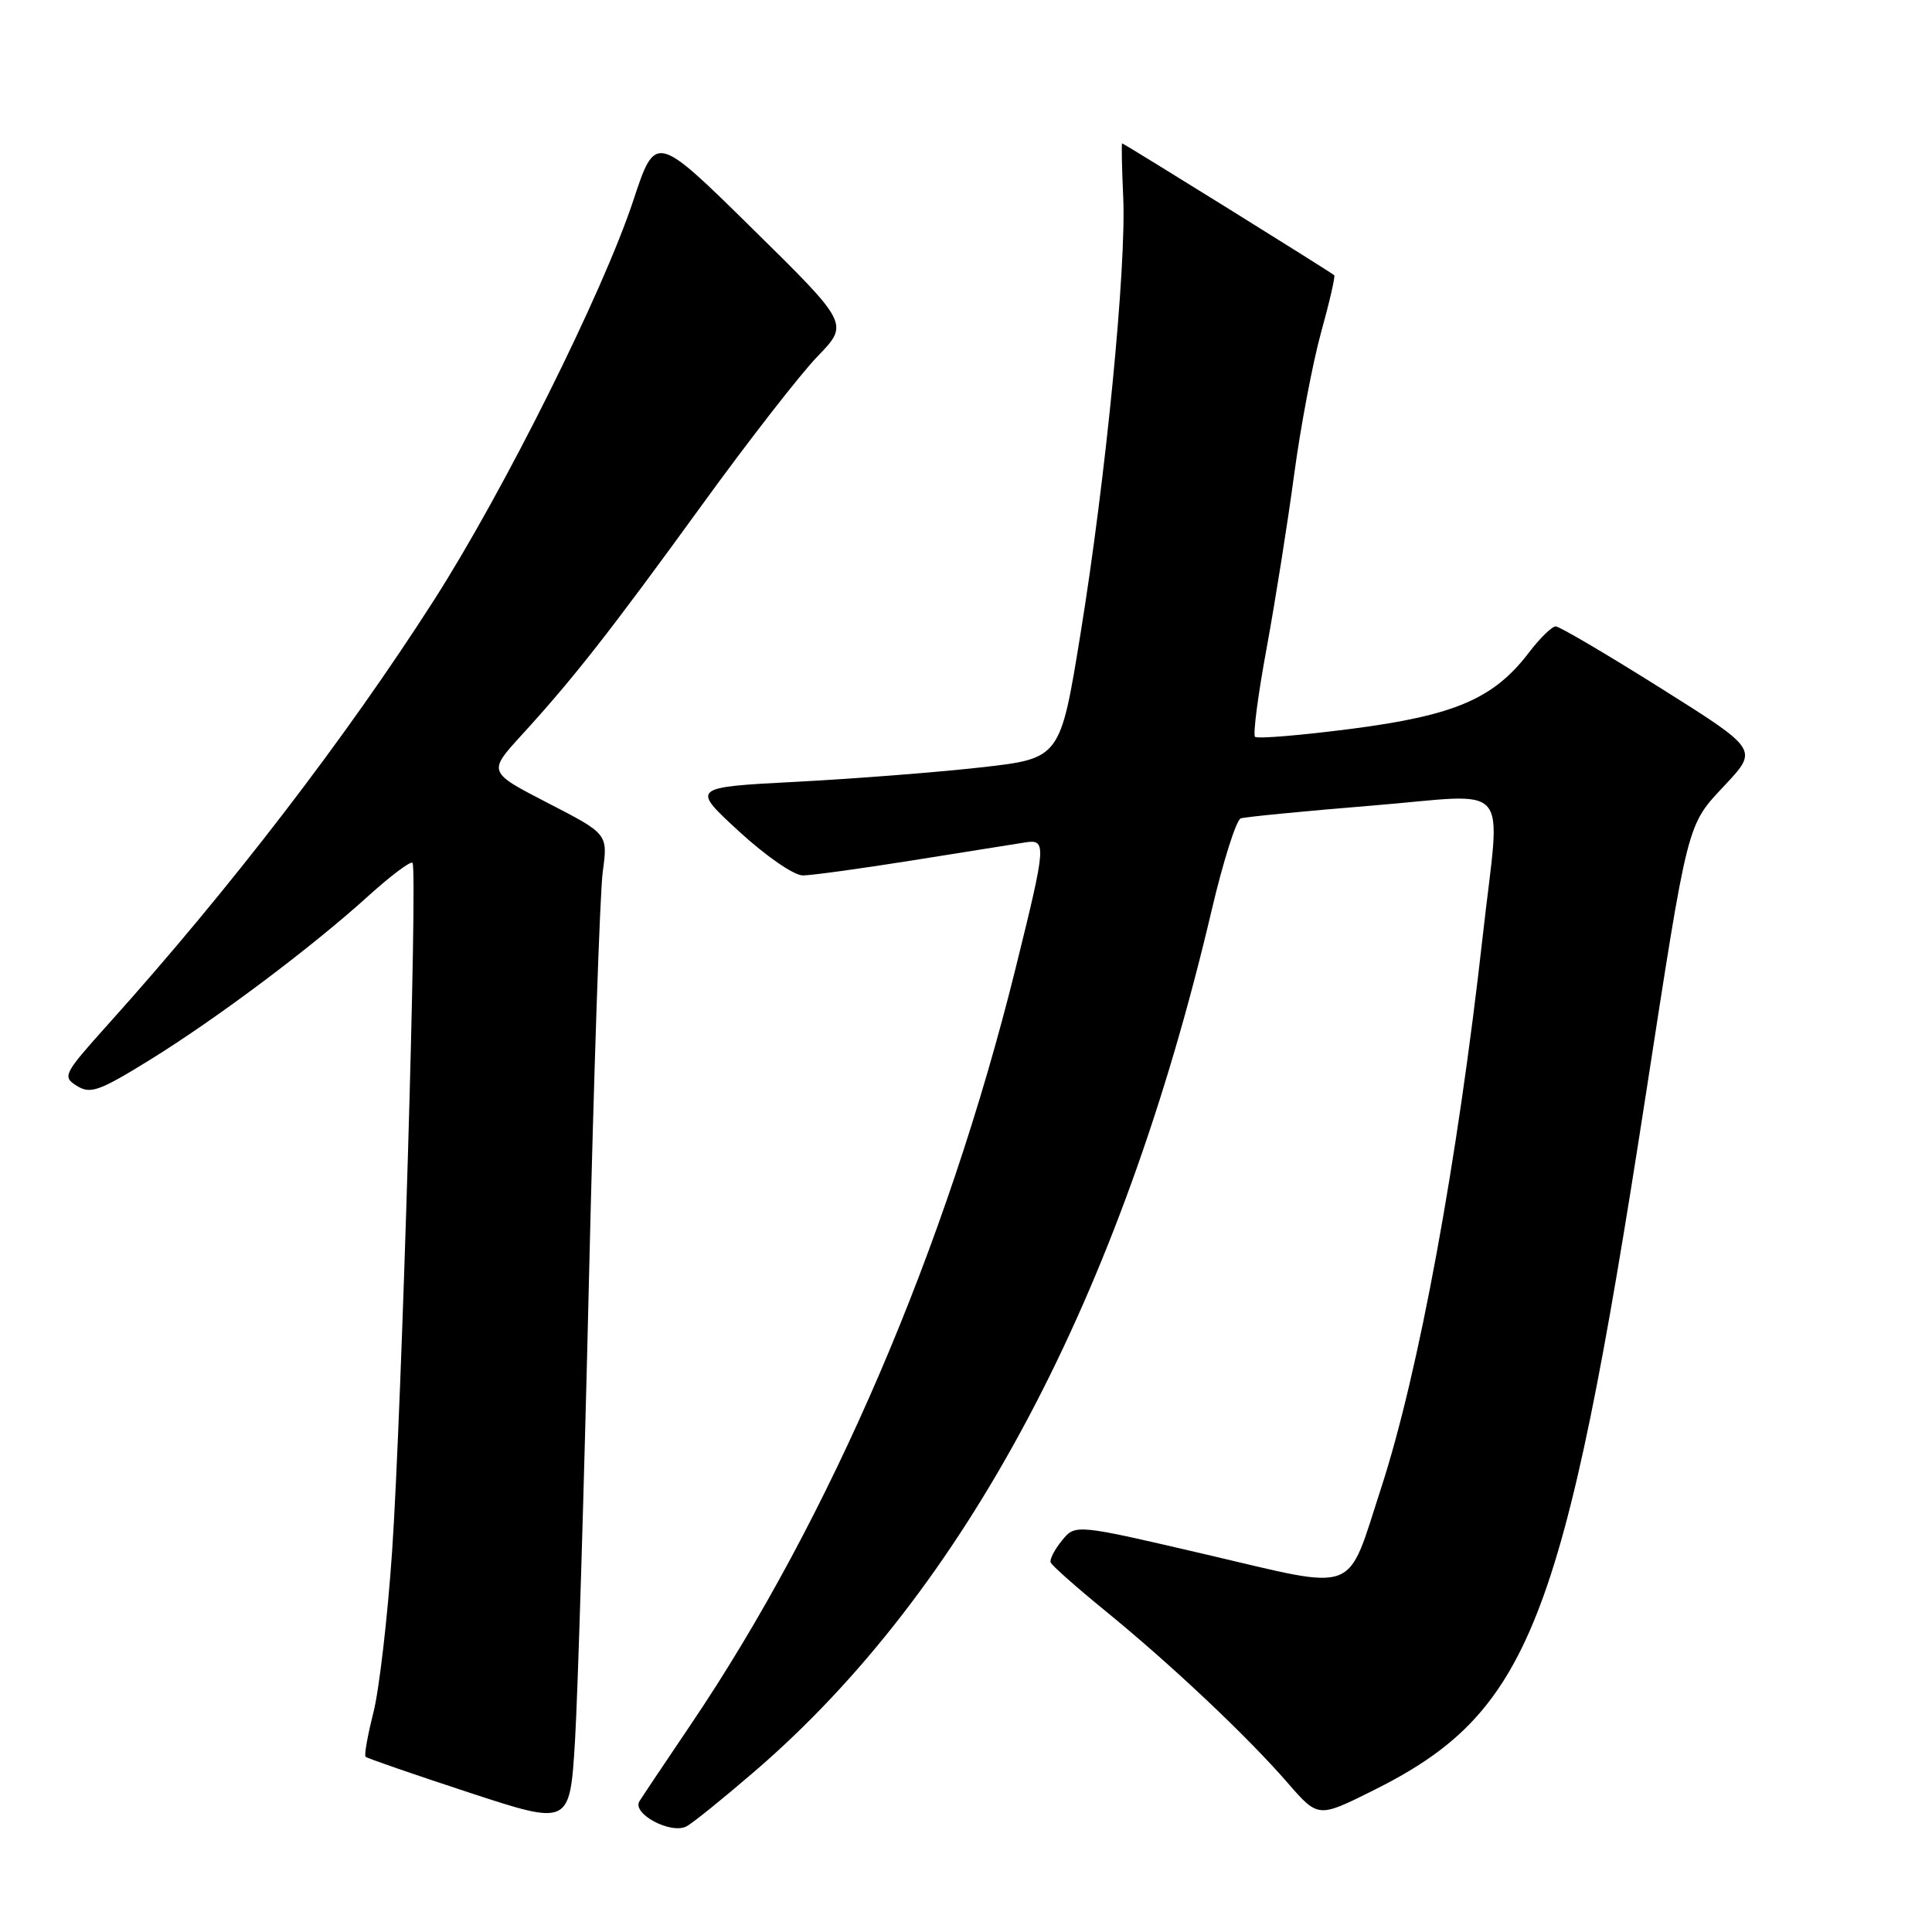 <?xml version="1.0" encoding="UTF-8" standalone="no"?>
<!DOCTYPE svg PUBLIC "-//W3C//DTD SVG 1.1//EN" "http://www.w3.org/Graphics/SVG/1.1/DTD/svg11.dtd" >
<svg xmlns="http://www.w3.org/2000/svg" xmlns:xlink="http://www.w3.org/1999/xlink" version="1.1" viewBox="0 0 256 256">
 <g >
 <path fill="currentColor"
d=" M 100.00 234.71 C 127.93 210.68 148.51 171.89 160.54 120.66 C 162.07 114.14 163.81 108.65 164.41 108.44 C 165.01 108.24 172.81 107.48 181.75 106.75 C 200.72 105.21 198.82 102.98 196.48 123.96 C 193.12 153.99 188.00 181.84 183.00 197.19 C 178.35 211.47 180.26 210.75 159.87 205.99 C 142.50 201.94 142.50 201.94 140.72 204.12 C 139.74 205.32 139.06 206.63 139.22 207.03 C 139.37 207.44 142.65 210.34 146.50 213.48 C 155.25 220.62 165.25 230.06 170.58 236.19 C 174.65 240.88 174.65 240.88 181.83 237.31 C 202.65 226.96 207.18 215.46 218.01 145.50 C 223.76 108.33 223.46 109.49 228.59 104.00 C 232.98 99.31 232.98 99.31 220.01 91.16 C 212.87 86.67 206.63 83.00 206.14 83.00 C 205.64 83.00 204.04 84.56 202.58 86.48 C 197.93 92.58 192.78 94.79 179.10 96.57 C 172.35 97.44 166.59 97.92 166.30 97.63 C 166.00 97.34 166.70 92.01 167.85 85.80 C 168.99 79.58 170.62 69.31 171.47 62.96 C 172.32 56.61 173.93 48.12 175.04 44.08 C 176.16 40.05 176.95 36.62 176.79 36.47 C 176.38 36.07 148.92 19.00 148.69 19.00 C 148.59 19.00 148.65 22.18 148.83 26.06 C 149.27 35.30 146.54 63.24 143.17 84.00 C 140.49 100.50 140.49 100.50 130.00 101.68 C 124.22 102.33 113.22 103.19 105.54 103.59 C 91.57 104.32 91.57 104.32 97.92 110.16 C 101.50 113.45 105.20 116.00 106.39 116.00 C 107.55 115.99 114.12 115.09 121.00 113.99 C 127.88 112.90 134.51 111.83 135.75 111.64 C 138.72 111.16 138.67 111.74 134.57 128.31 C 125.40 165.30 110.02 201.13 91.56 228.47 C 88.23 233.40 85.15 238.00 84.73 238.67 C 83.69 240.33 88.94 243.11 90.99 241.99 C 91.82 241.54 95.88 238.26 100.00 234.71 Z  M 78.03 170.00 C 78.67 142.77 79.49 118.25 79.87 115.50 C 80.55 110.50 80.55 110.50 72.59 106.40 C 64.64 102.30 64.64 102.30 69.12 97.40 C 76.05 89.81 80.78 83.77 92.95 67.00 C 99.13 58.47 106.06 49.56 108.35 47.20 C 112.50 42.90 112.50 42.90 99.68 30.28 C 86.86 17.66 86.86 17.66 83.91 26.58 C 79.87 38.79 66.80 64.99 57.52 79.50 C 45.78 97.84 30.52 117.71 14.32 135.73 C 8.40 142.33 8.23 142.66 10.18 143.88 C 11.98 145.00 13.12 144.60 19.81 140.47 C 28.67 135.00 41.25 125.57 48.84 118.69 C 51.78 116.03 54.40 114.07 54.66 114.33 C 55.36 115.03 53.23 186.83 51.96 205.50 C 51.36 214.30 50.24 223.96 49.47 226.96 C 48.71 229.96 48.24 232.58 48.44 232.78 C 48.64 232.98 54.81 235.11 62.15 237.52 C 75.50 241.90 75.50 241.90 76.19 230.70 C 76.56 224.54 77.39 197.23 78.03 170.00 Z "/>
</g>
</svg>